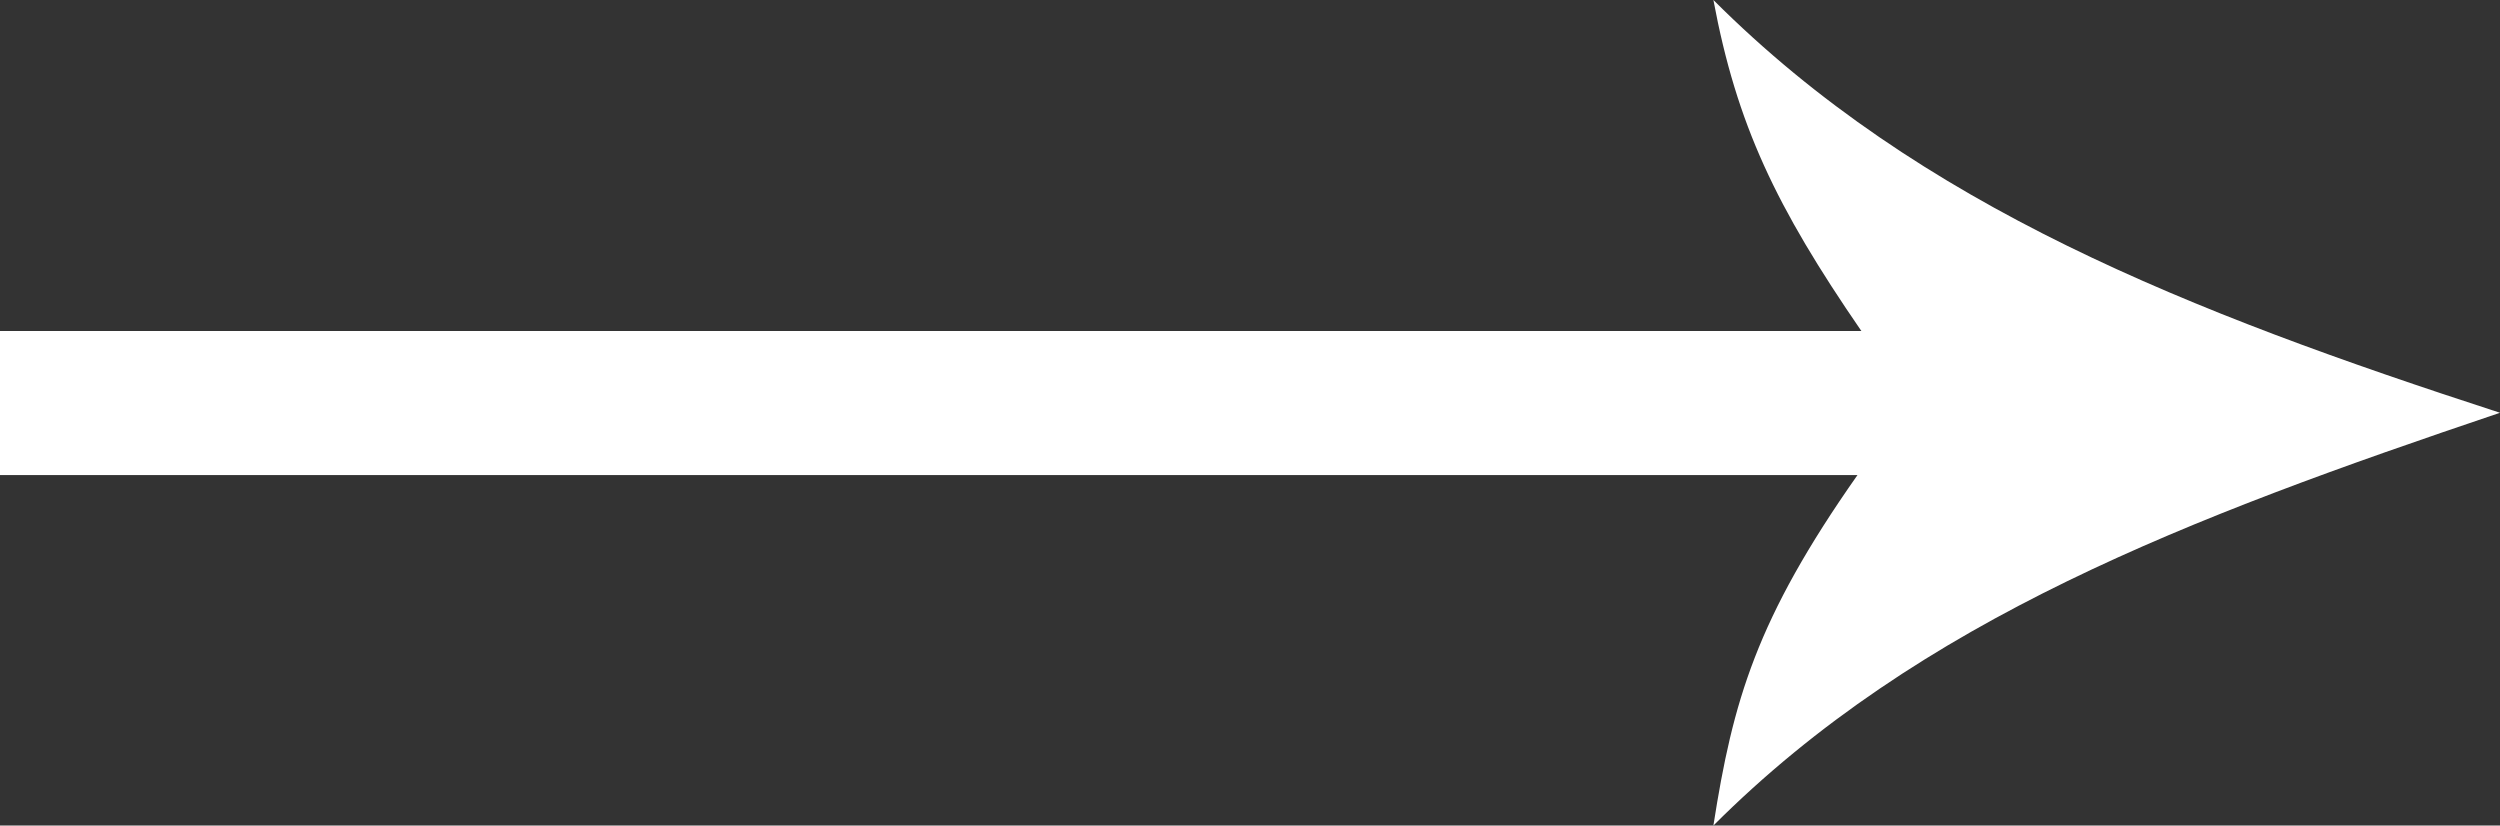 <?xml version="1.0" encoding="utf-8"?>
<!-- Generator: Adobe Illustrator 18.1.0, SVG Export Plug-In . SVG Version: 6.00 Build 0)  -->
<svg version="1.1" id="Layer_1" xmlns="http://www.w3.org/2000/svg" xmlns:xlink="http://www.w3.org/1999/xlink" x="0px" y="0px"
	 viewBox="0 0 64.2 21.2" enable-background="new 0 0 64.2 21.2" xml:space="preserve">
<rect x="0" y="0" width="64.2" height="21.2" fill="#333333" stroke="none"/>
<g>
	<path fill="#FFFFFF" d="M0,8.5h47.8C45.6,5.3,44.6,3.2,44,0c5.3,5.3,12.2,8,20.2,10.6c-8,2.7-14.9,5.3-20.2,10.6
		c0.5-3.2,1.1-5.3,3.7-9H0V8.5z"/>
</g>
</svg>
